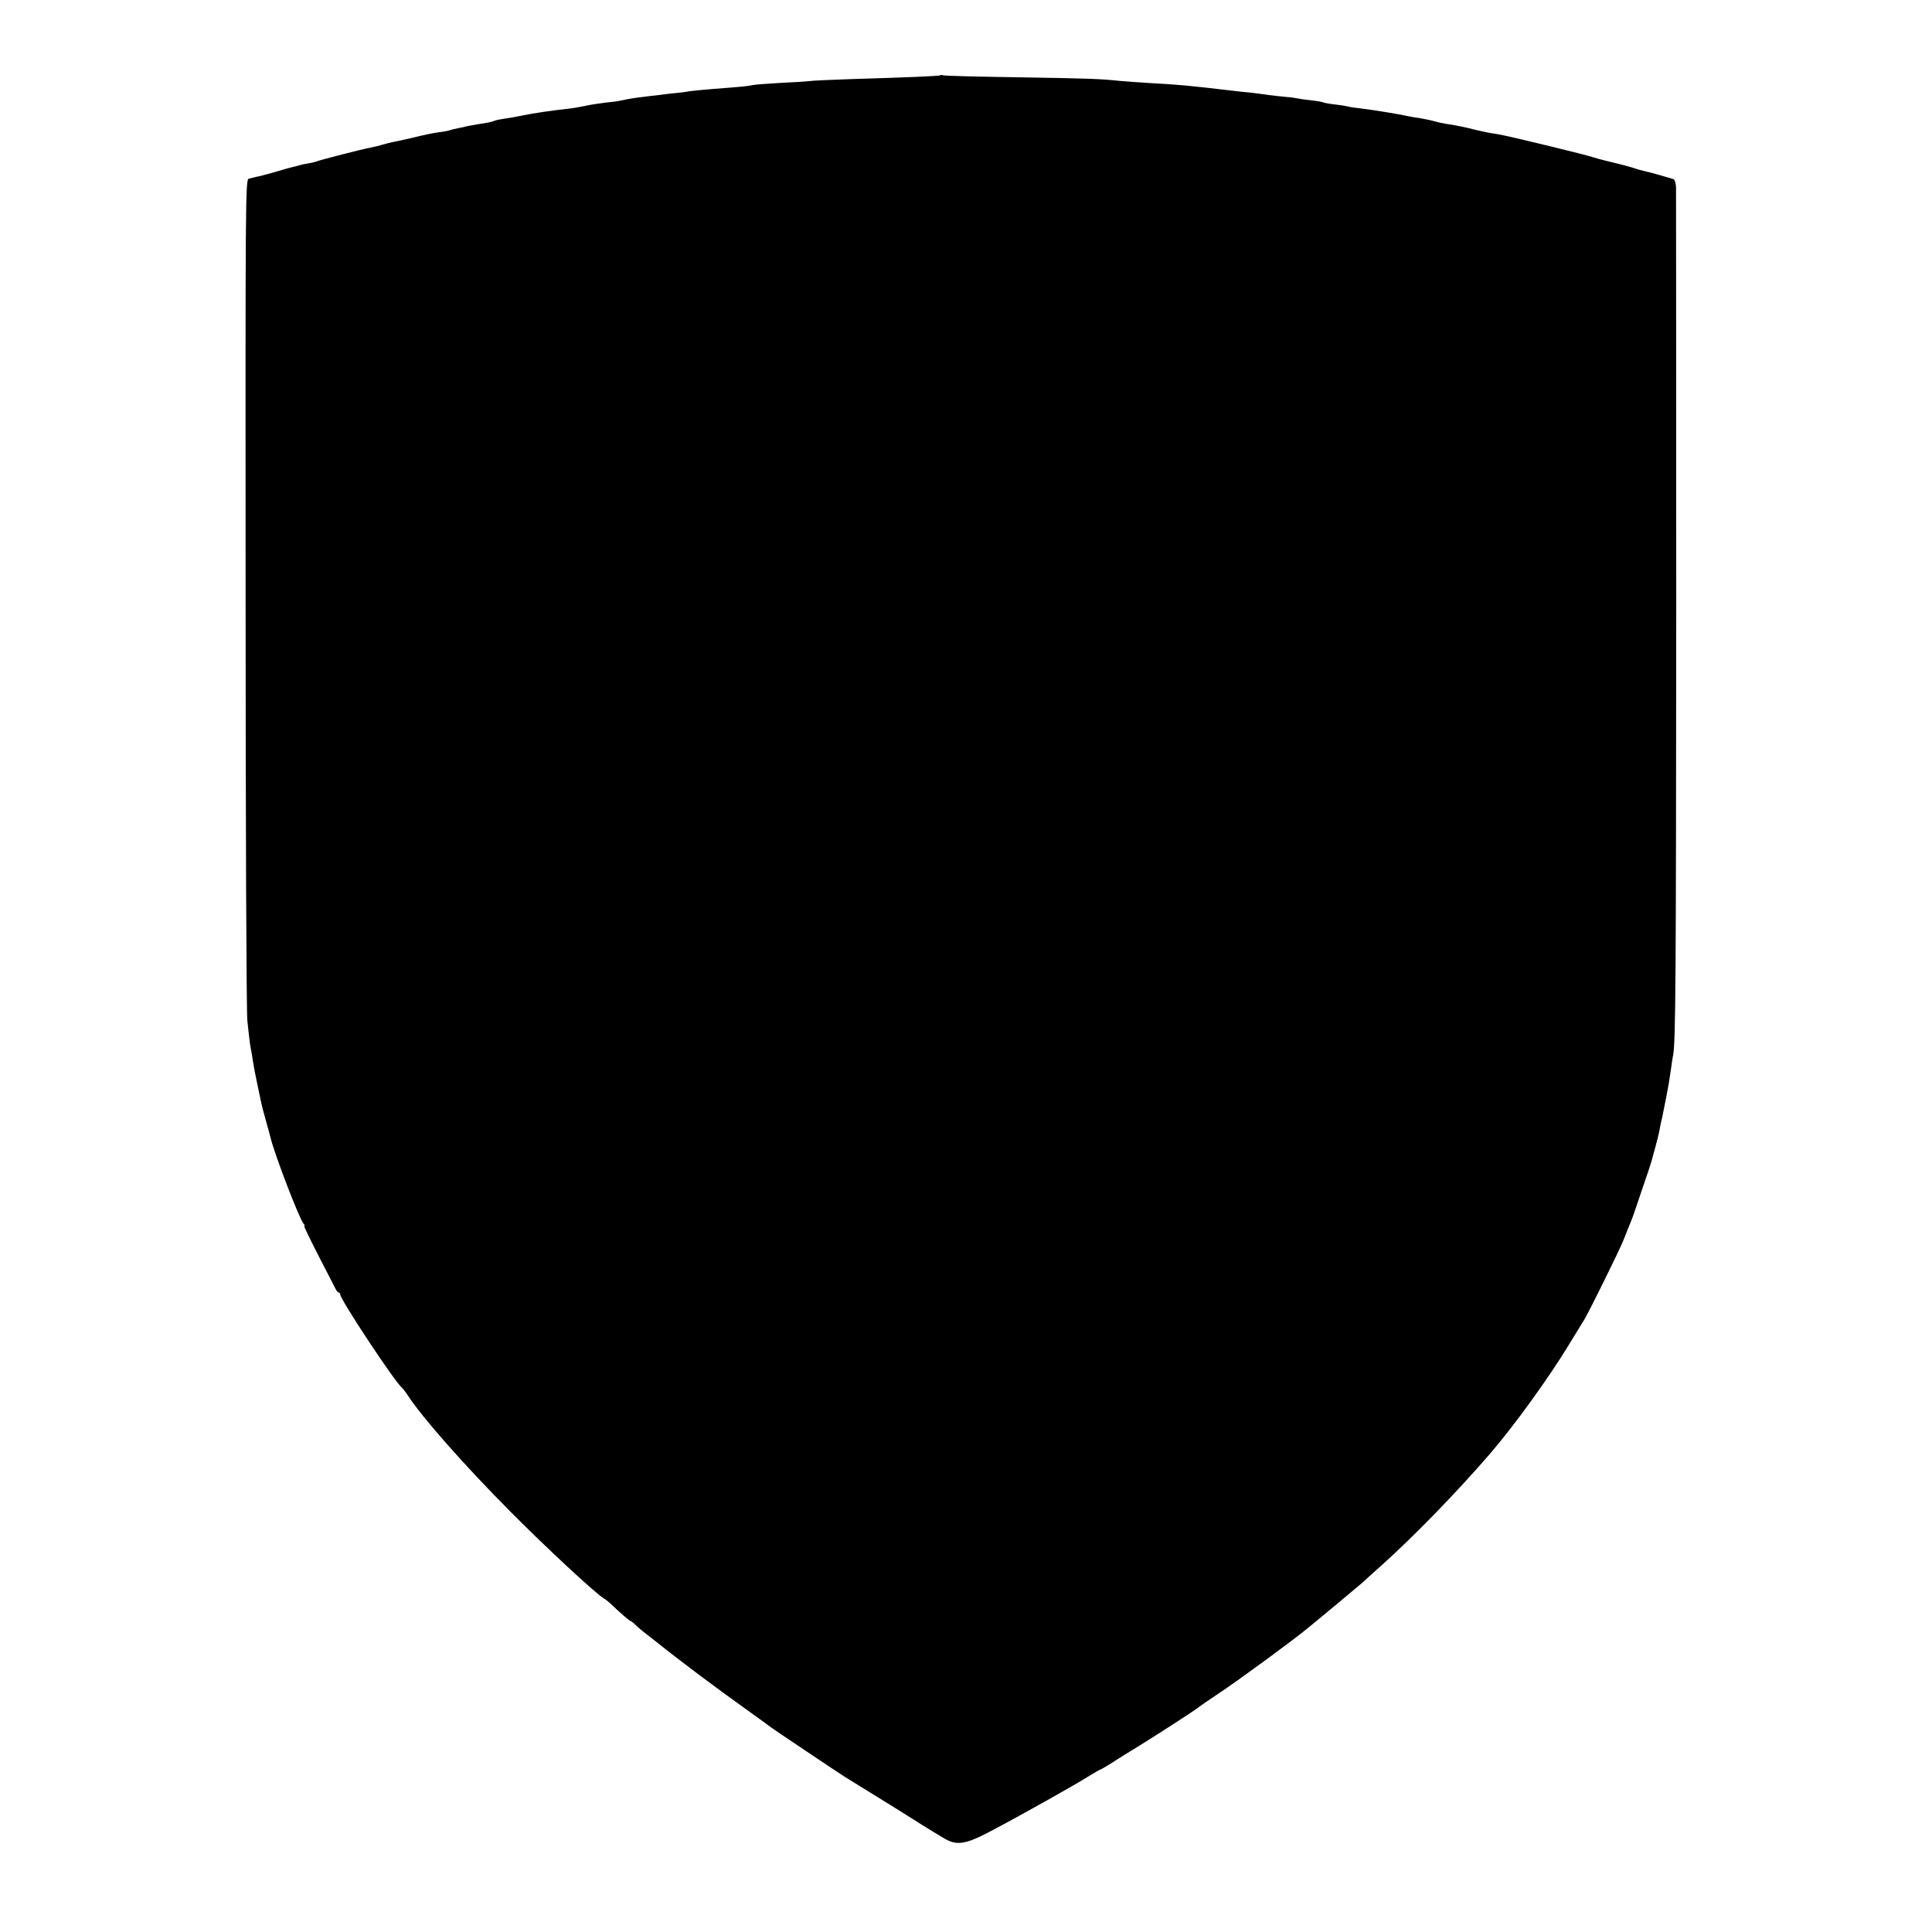 <?xml version="1.0" standalone="no"?>
<!DOCTYPE svg PUBLIC "-//W3C//DTD SVG 20010904//EN"
 "http://www.w3.org/TR/2001/REC-SVG-20010904/DTD/svg10.dtd">
<svg version="1.0" xmlns="http://www.w3.org/2000/svg"
 width="988pt" height="988pt" viewBox="0 0 988 988"
 preserveAspectRatio="xMidYMid meet">
<g transform="translate(0,988) scale(0.1,-0.1)"
fill="#000000" stroke="none">
<path d="M4808 9495 c-4 -4 -169 -11 -443 -19 -110 -4 -213 -8 -230 -11 -16
-2 -82 -6 -145 -9 -63 -4 -126 -8 -140 -11 -27 -6 -61 -9 -205 -20 -49 -4
-101 -9 -115 -11 -14 -3 -44 -7 -67 -9 -23 -2 -65 -7 -95 -11 -29 -3 -66 -8
-83 -10 -29 -3 -67 -9 -110 -18 -11 -3 -47 -8 -80 -11 -33 -4 -80 -11 -105
-17 -25 -5 -63 -12 -85 -14 -74 -8 -180 -23 -230 -34 -27 -6 -68 -13 -90 -16
-22 -3 -47 -8 -55 -11 -17 -7 -26 -9 -90 -19 -25 -4 -49 -9 -55 -10 -5 -2 -23
-6 -40 -9 -16 -3 -37 -8 -45 -11 -8 -3 -33 -8 -55 -10 -22 -3 -78 -14 -125
-26 -47 -11 -96 -22 -110 -24 -14 -3 -38 -9 -55 -14 -16 -5 -44 -12 -61 -15
-36 -6 -265 -65 -274 -70 -4 -2 -22 -7 -41 -10 -19 -3 -42 -8 -51 -11 -9 -3
-25 -7 -35 -9 -10 -2 -49 -13 -88 -25 -38 -11 -80 -22 -93 -24 -12 -3 -30 -7
-40 -10 -17 -6 -17 -106 -16 -2123 0 -1165 4 -2147 9 -2183 4 -36 8 -76 10
-90 1 -14 5 -38 8 -55 4 -16 8 -46 11 -65 3 -19 12 -69 21 -110 9 -41 18 -84
20 -95 2 -11 9 -38 15 -60 24 -87 31 -111 34 -125 22 -88 146 -411 168 -437 6
-7 8 -13 4 -13 -3 0 29 -66 71 -148 42 -81 81 -157 87 -169 6 -13 14 -23 19
-23 4 0 7 -5 7 -10 0 -25 275 -441 314 -475 6 -5 19 -22 29 -37 70 -110 292
-362 532 -603 188 -189 431 -414 473 -439 9 -5 26 -19 38 -30 42 -41 94 -86
99 -86 3 0 16 -10 29 -23 12 -12 36 -32 52 -44 16 -12 40 -31 54 -42 117 -94
297 -229 475 -356 50 -36 95 -68 100 -73 11 -9 357 -241 383 -257 160 -99 262
-162 278 -172 72 -46 163 -103 229 -142 67 -41 111 -34 240 34 152 80 439 241
503 282 29 18 55 33 57 33 3 0 29 15 58 33 28 19 95 60 147 92 106 66 292 186
300 195 3 3 50 35 105 72 94 62 368 263 444 325 74 60 286 237 291 242 3 3 45
42 95 86 163 146 385 374 554 570 122 141 302 390 402 555 39 63 74 122 80
130 27 45 180 355 202 410 14 36 31 79 38 95 7 17 13 35 15 40 2 6 22 64 44
130 23 66 43 127 45 135 2 8 11 41 20 73 9 33 18 69 20 80 2 12 8 45 15 72 6
28 15 73 20 100 5 28 11 61 14 75 2 14 7 47 11 73 4 27 8 59 11 70 13 65 15
394 16 2307 0 1152 -1 2112 -1 2133 -1 21 -7 39 -13 41 -7 2 -38 11 -68 20
-30 9 -66 18 -80 21 -14 3 -36 9 -50 14 -14 5 -56 17 -95 26 -38 9 -90 22
-115 30 -25 8 -119 32 -210 54 -228 55 -260 62 -300 68 -19 2 -60 11 -90 18
-58 15 -93 22 -150 31 -19 3 -48 9 -65 14 -16 5 -48 11 -69 15 -21 3 -48 7
-60 10 -55 12 -176 32 -251 41 -27 3 -56 7 -64 10 -8 2 -37 7 -65 10 -28 3
-54 8 -58 10 -3 2 -28 7 -55 10 -26 3 -59 7 -73 10 -14 3 -41 7 -60 8 -19 2
-61 6 -92 10 -31 5 -72 10 -90 12 -18 1 -76 8 -128 14 -178 21 -248 28 -385
35 -49 3 -119 8 -155 11 -105 11 -156 13 -535 19 -198 3 -365 7 -372 10 -6 2
-13 2 -15 0z"/>
</g>
</svg>
